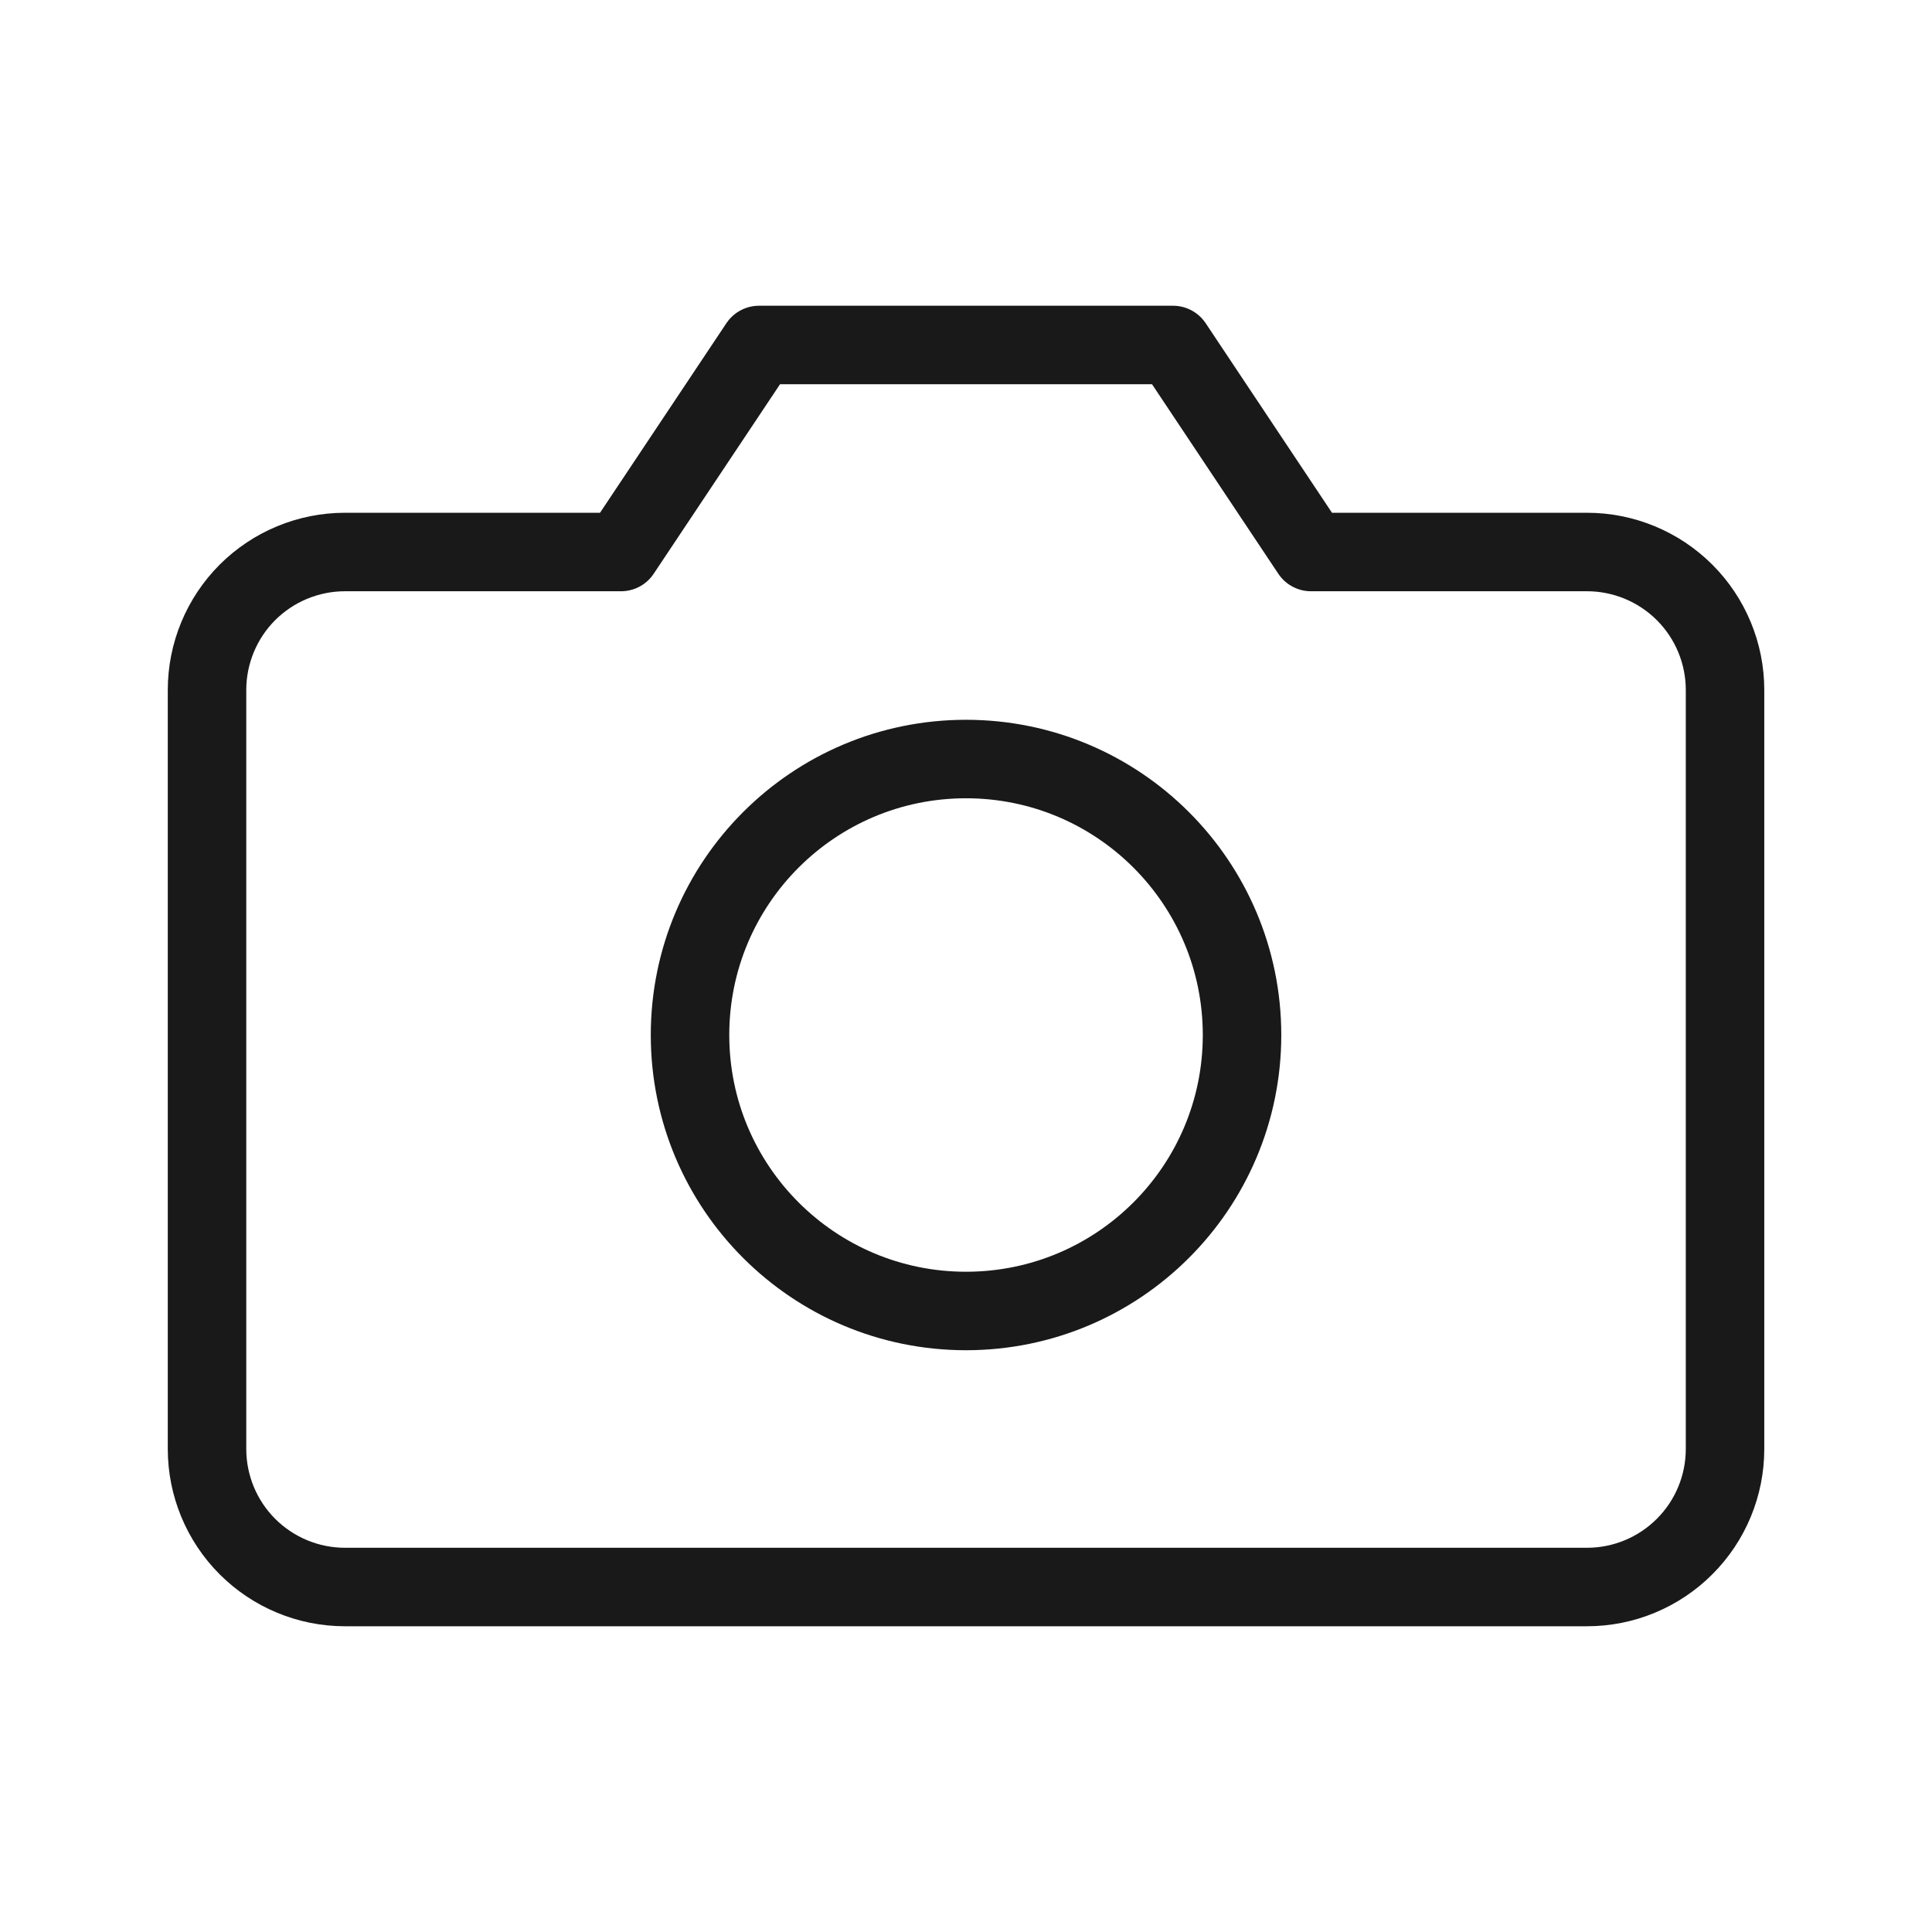 <svg width="32" height="32" viewBox="0 0 32 32" fill="none" xmlns="http://www.w3.org/2000/svg">
<path d="M28.572 24C28.572 24.606 28.331 25.188 27.902 25.616C27.473 26.045 26.892 26.286 26.286 26.286H5.714C5.108 26.286 4.527 26.045 4.098 25.616C3.67 25.188 3.429 24.606 3.429 24V11.429C3.429 10.822 3.67 10.241 4.098 9.812C4.527 9.384 5.108 9.143 5.714 9.143H10.286L12.572 5.714H19.429L21.714 9.143H26.286C26.892 9.143 27.473 9.384 27.902 9.812C28.331 10.241 28.572 10.822 28.572 11.429V24Z" stroke="#1A1919" stroke-width="1.3" stroke-linecap="round" stroke-linejoin="round"/>
<path d="M16 21.714C18.525 21.714 20.572 19.668 20.572 17.143C20.572 14.618 18.525 12.572 16 12.572C13.475 12.572 11.429 14.618 11.429 17.143C11.429 19.668 13.475 21.714 16 21.714Z" stroke="#1A1919" stroke-width="1.3" stroke-linecap="round" stroke-linejoin="round"/>
</svg>
